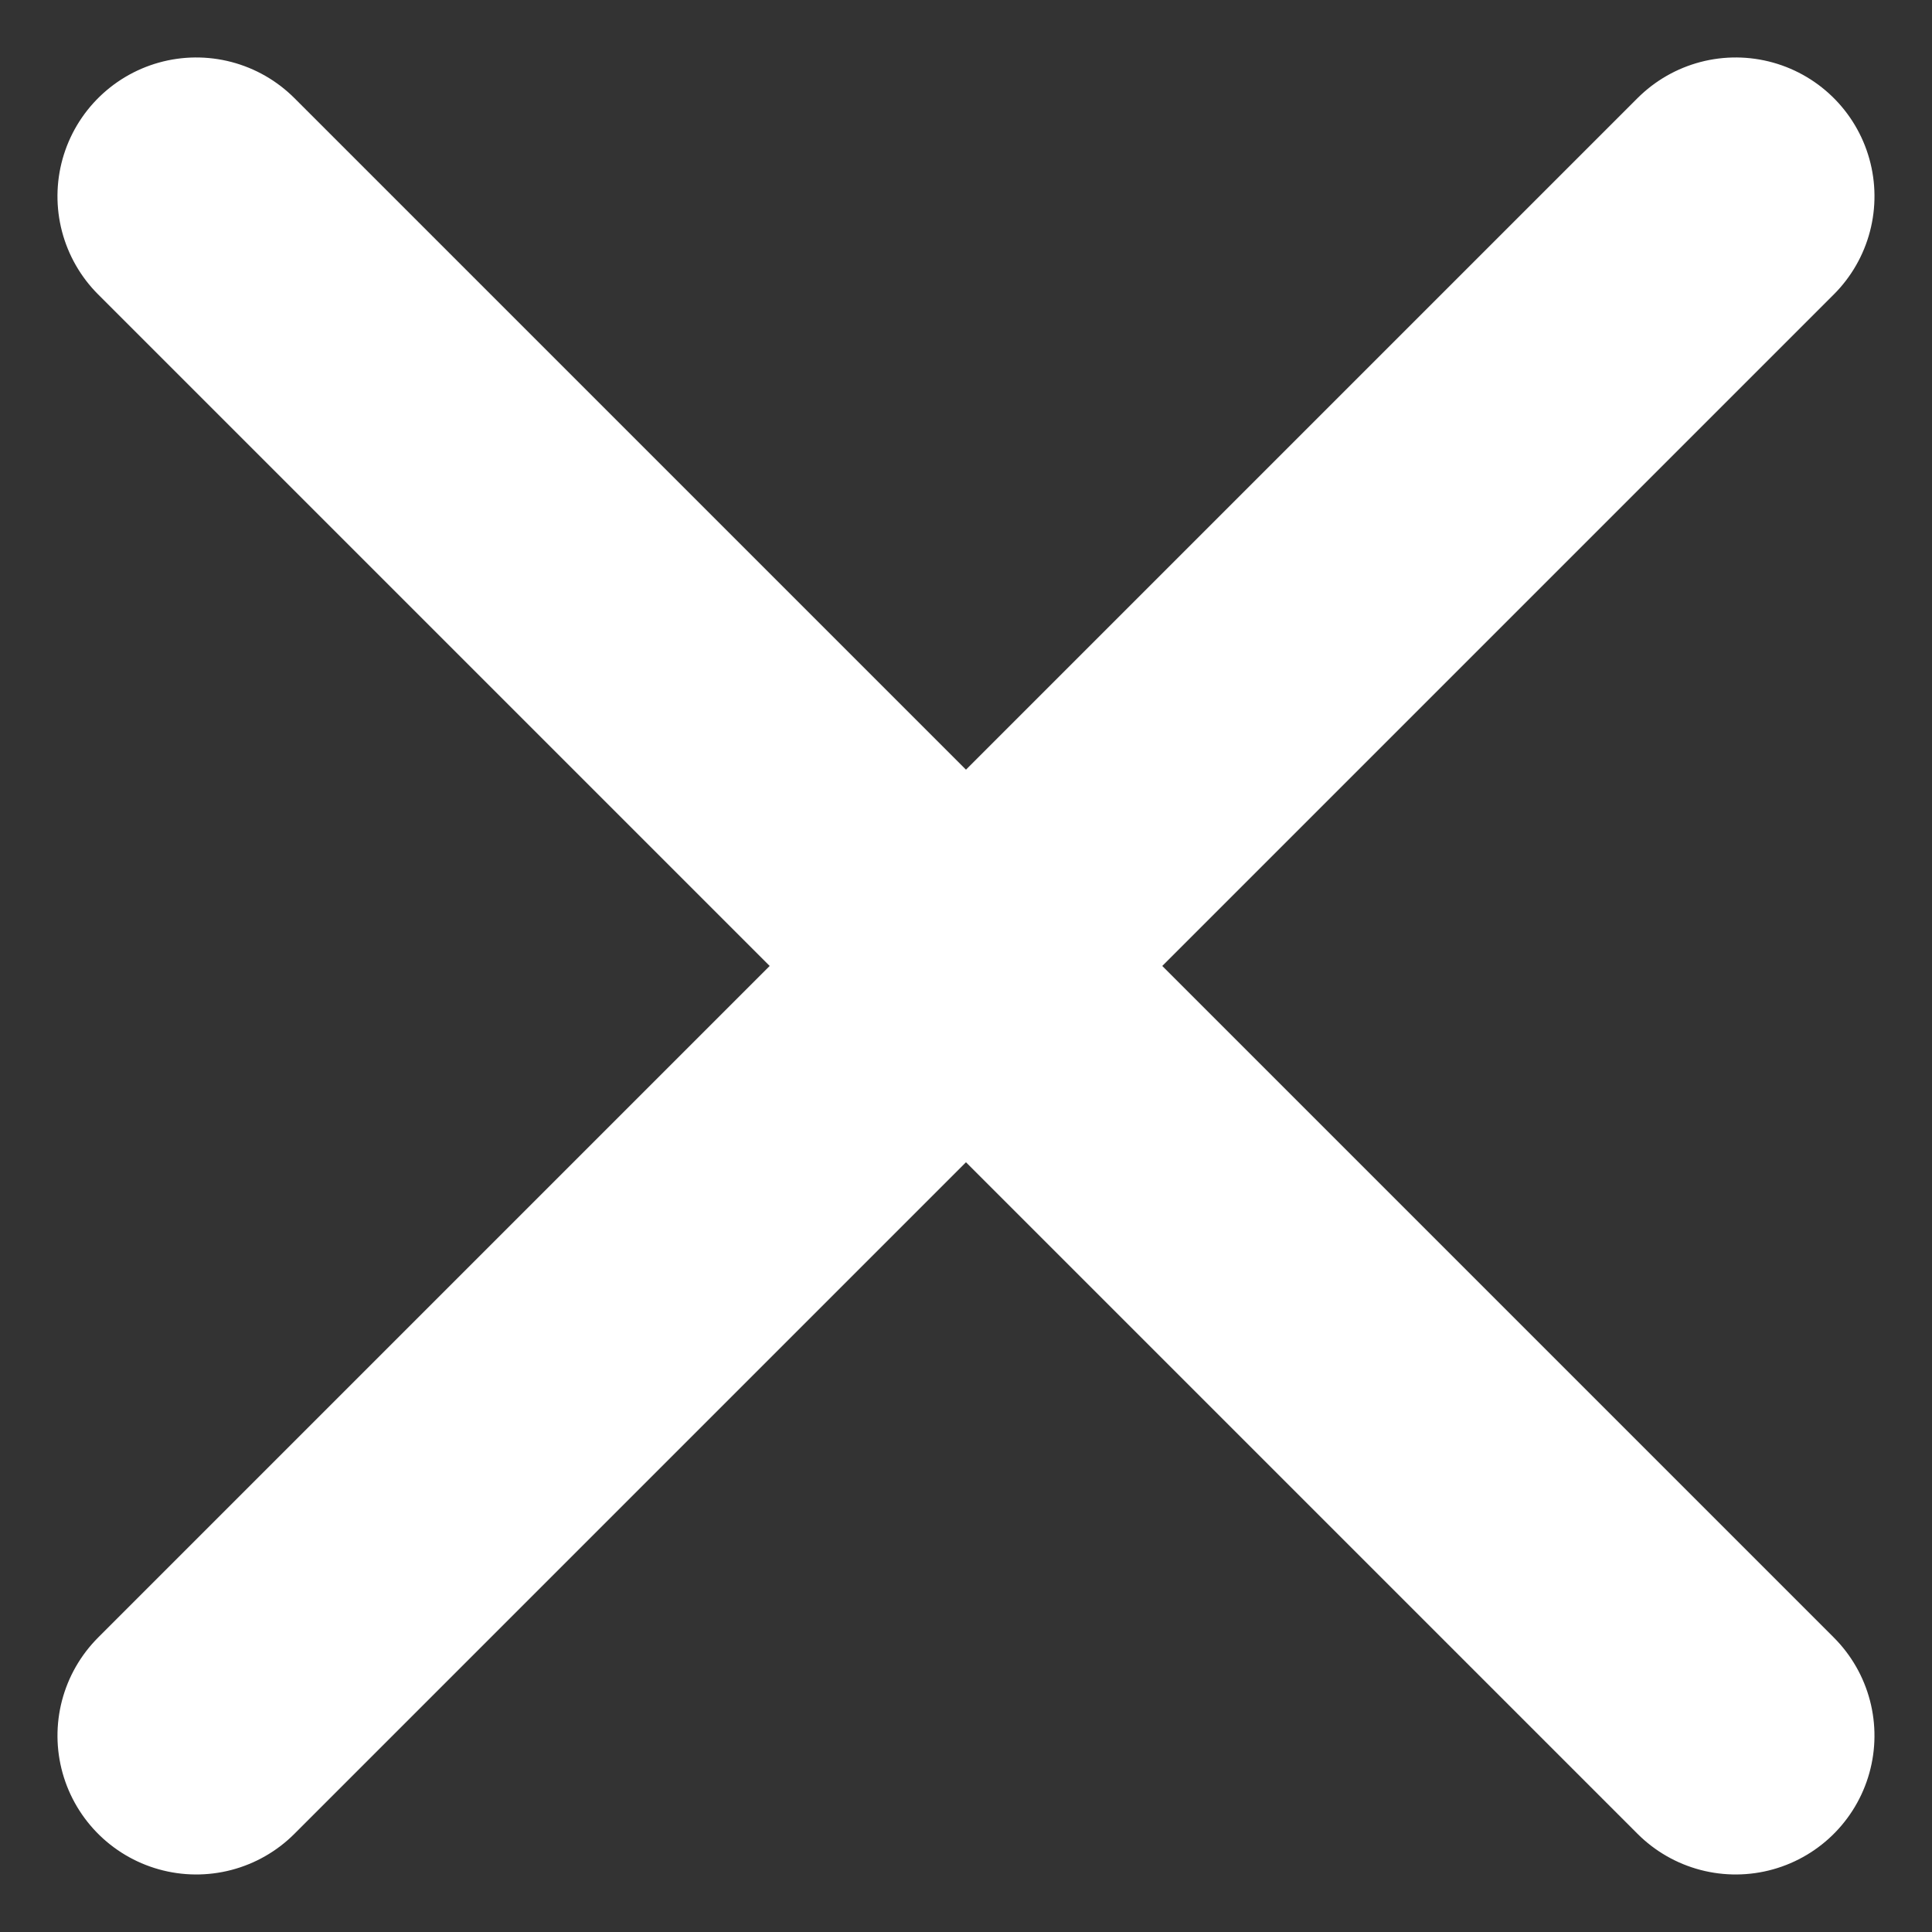 <svg xmlns="http://www.w3.org/2000/svg" width="34.799" height="34.799" viewBox="0 0 34.799 34.799">
  <rect x="0" y="0" width="34.799" height="34.799" fill="#333333" stroke="none"/>
  <g id="Group_36" data-name="Group 36" transform="translate(-1839.651 -50.923)">
    <line id="Line_12" data-name="Line 12" y2="39.213" transform="translate(1870.914 54.458) rotate(45)" fill="none" stroke="#fff" stroke-linecap="round" stroke-width="5"/>
    <line id="Line_13" data-name="Line 13" y2="39.213" transform="translate(1843.186 54.458) rotate(-45)" fill="none" stroke="#fff" stroke-linecap="round" stroke-width="5"/>
  </g>
</svg>
